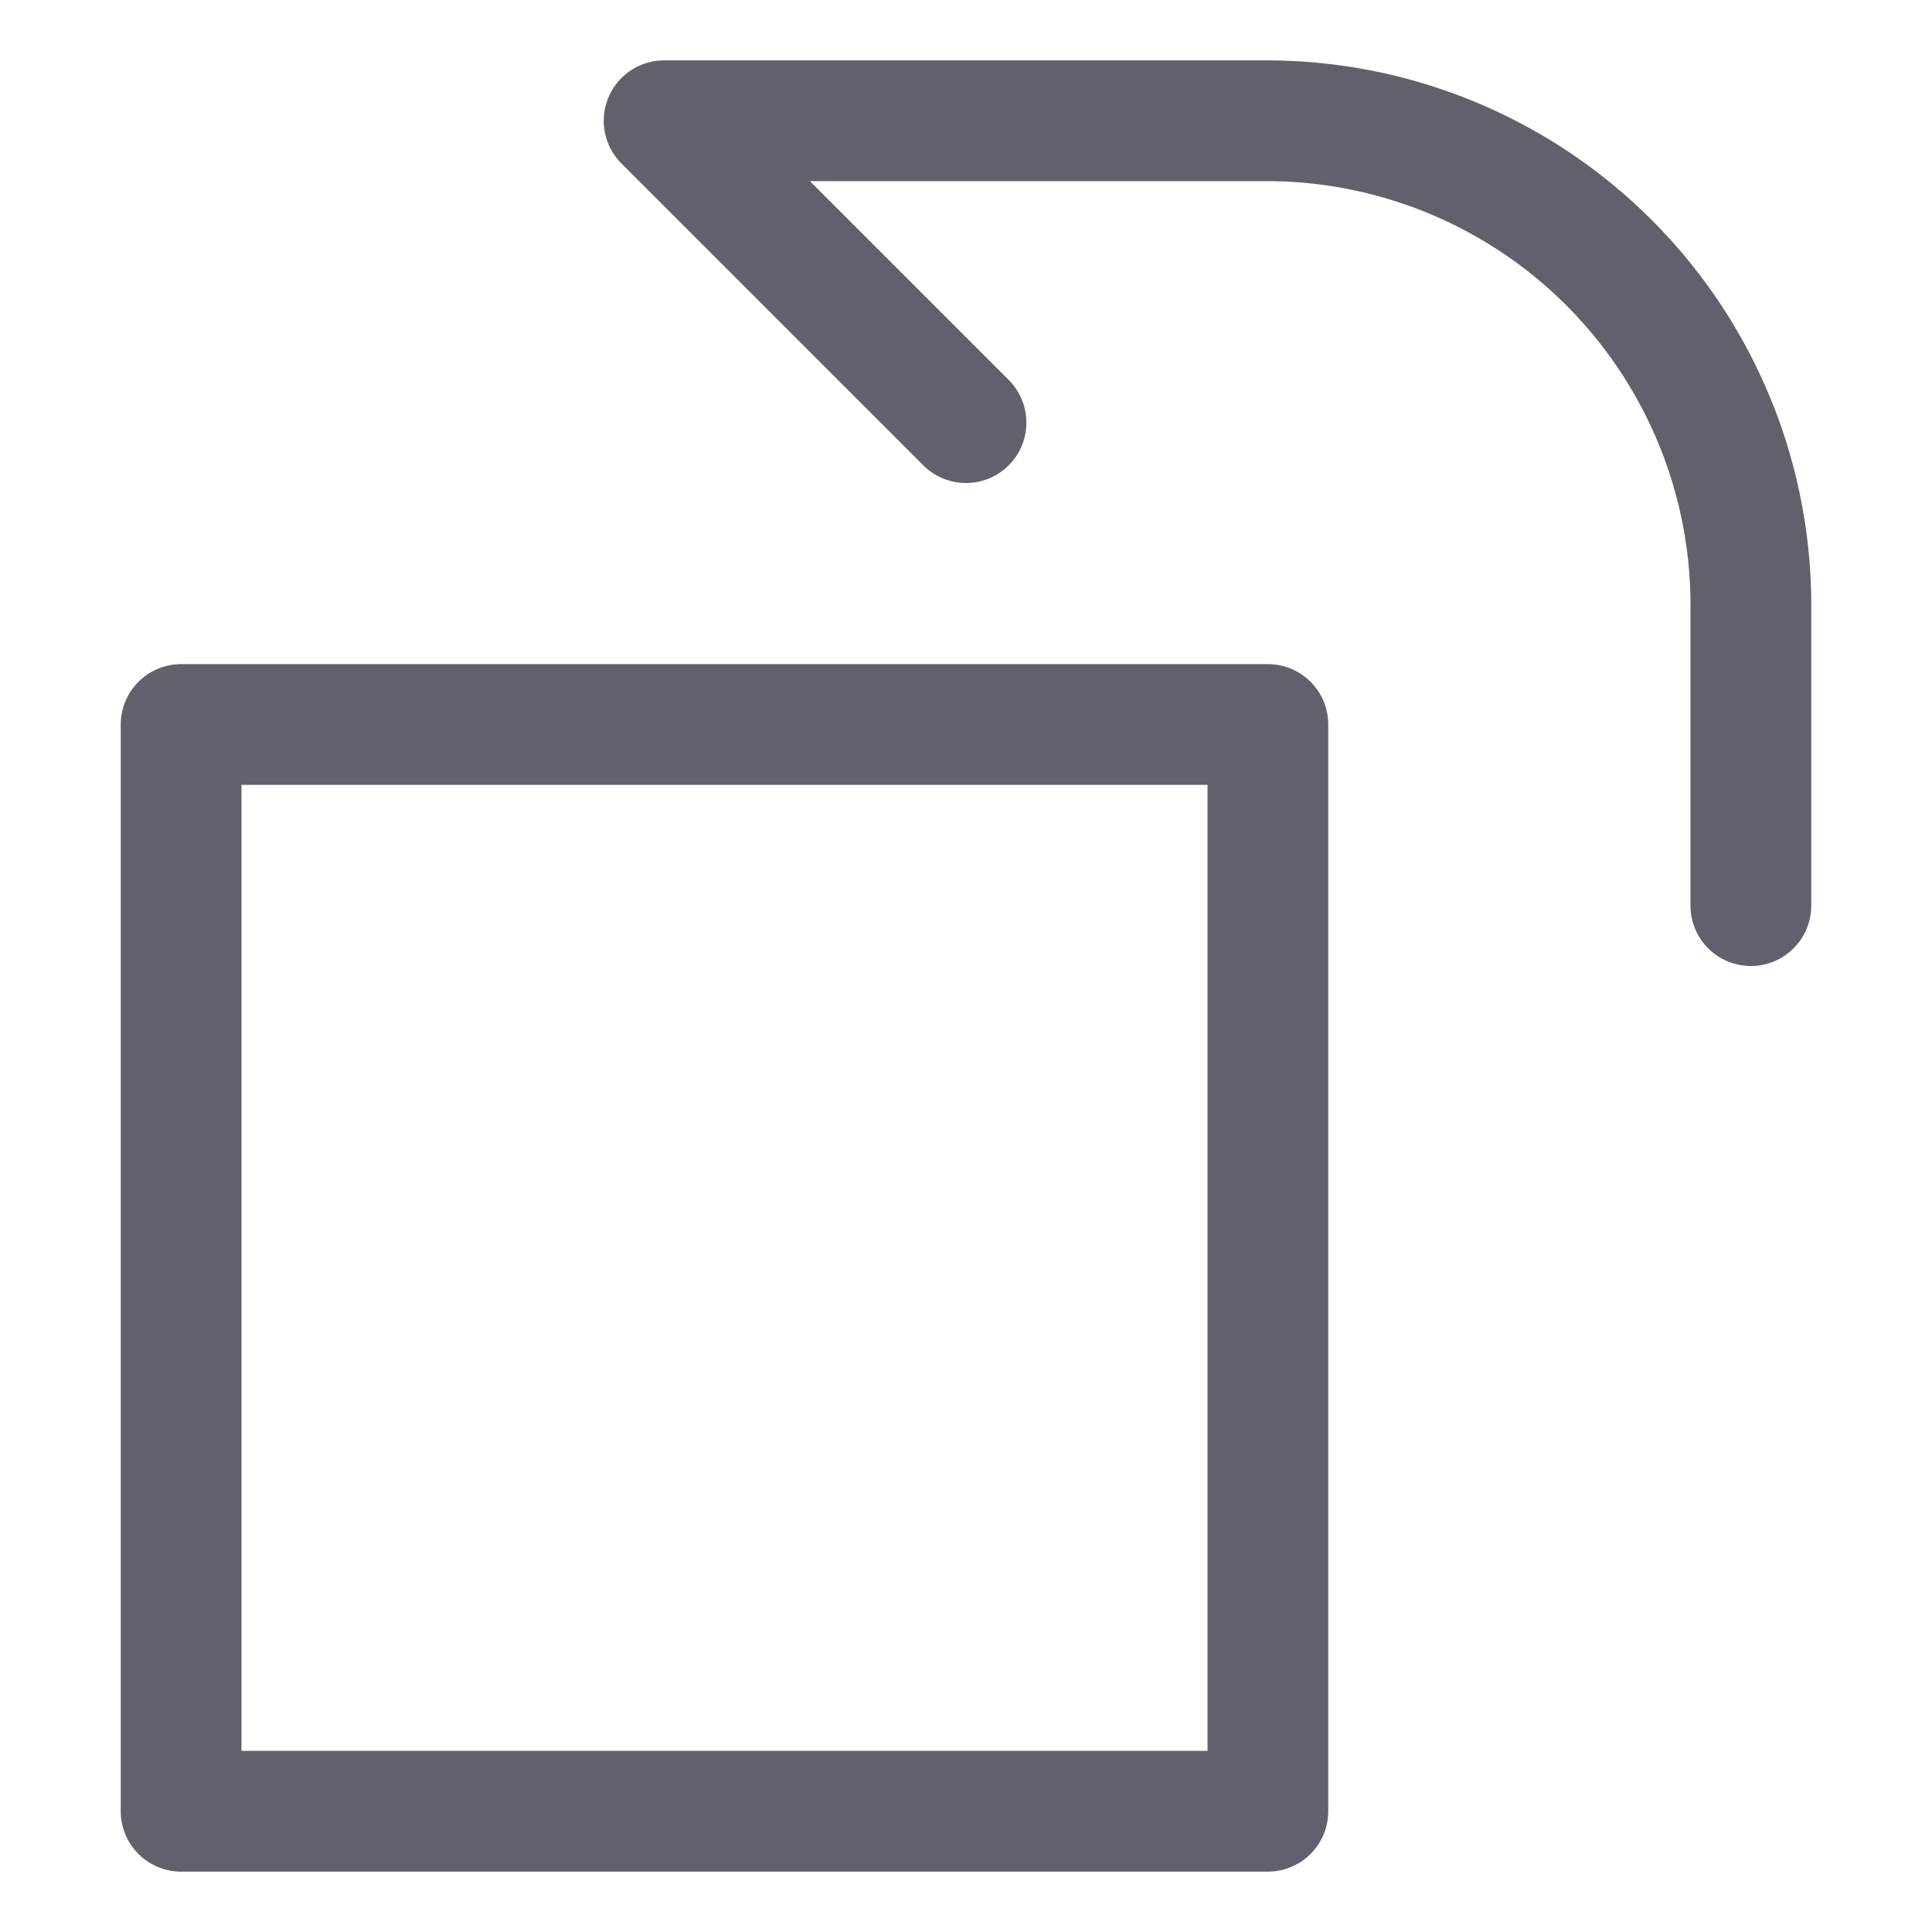 <svg xmlns="http://www.w3.org/2000/svg" height="24" width="24" viewBox="0 0 32 32"><g stroke-linecap="round" fill="#61616b" stroke-linejoin="round" class="nc-icon-wrapper"><path data-color="color-2" d="M29,15V10a8.024,8.024,0,0,0-8-8H11l5,5" fill="none" stroke="#61616b" stroke-width="2"></path><rect x="3" y="12" width="18" height="18" fill="none" stroke="#61616b" stroke-width="2"></rect></g></svg>